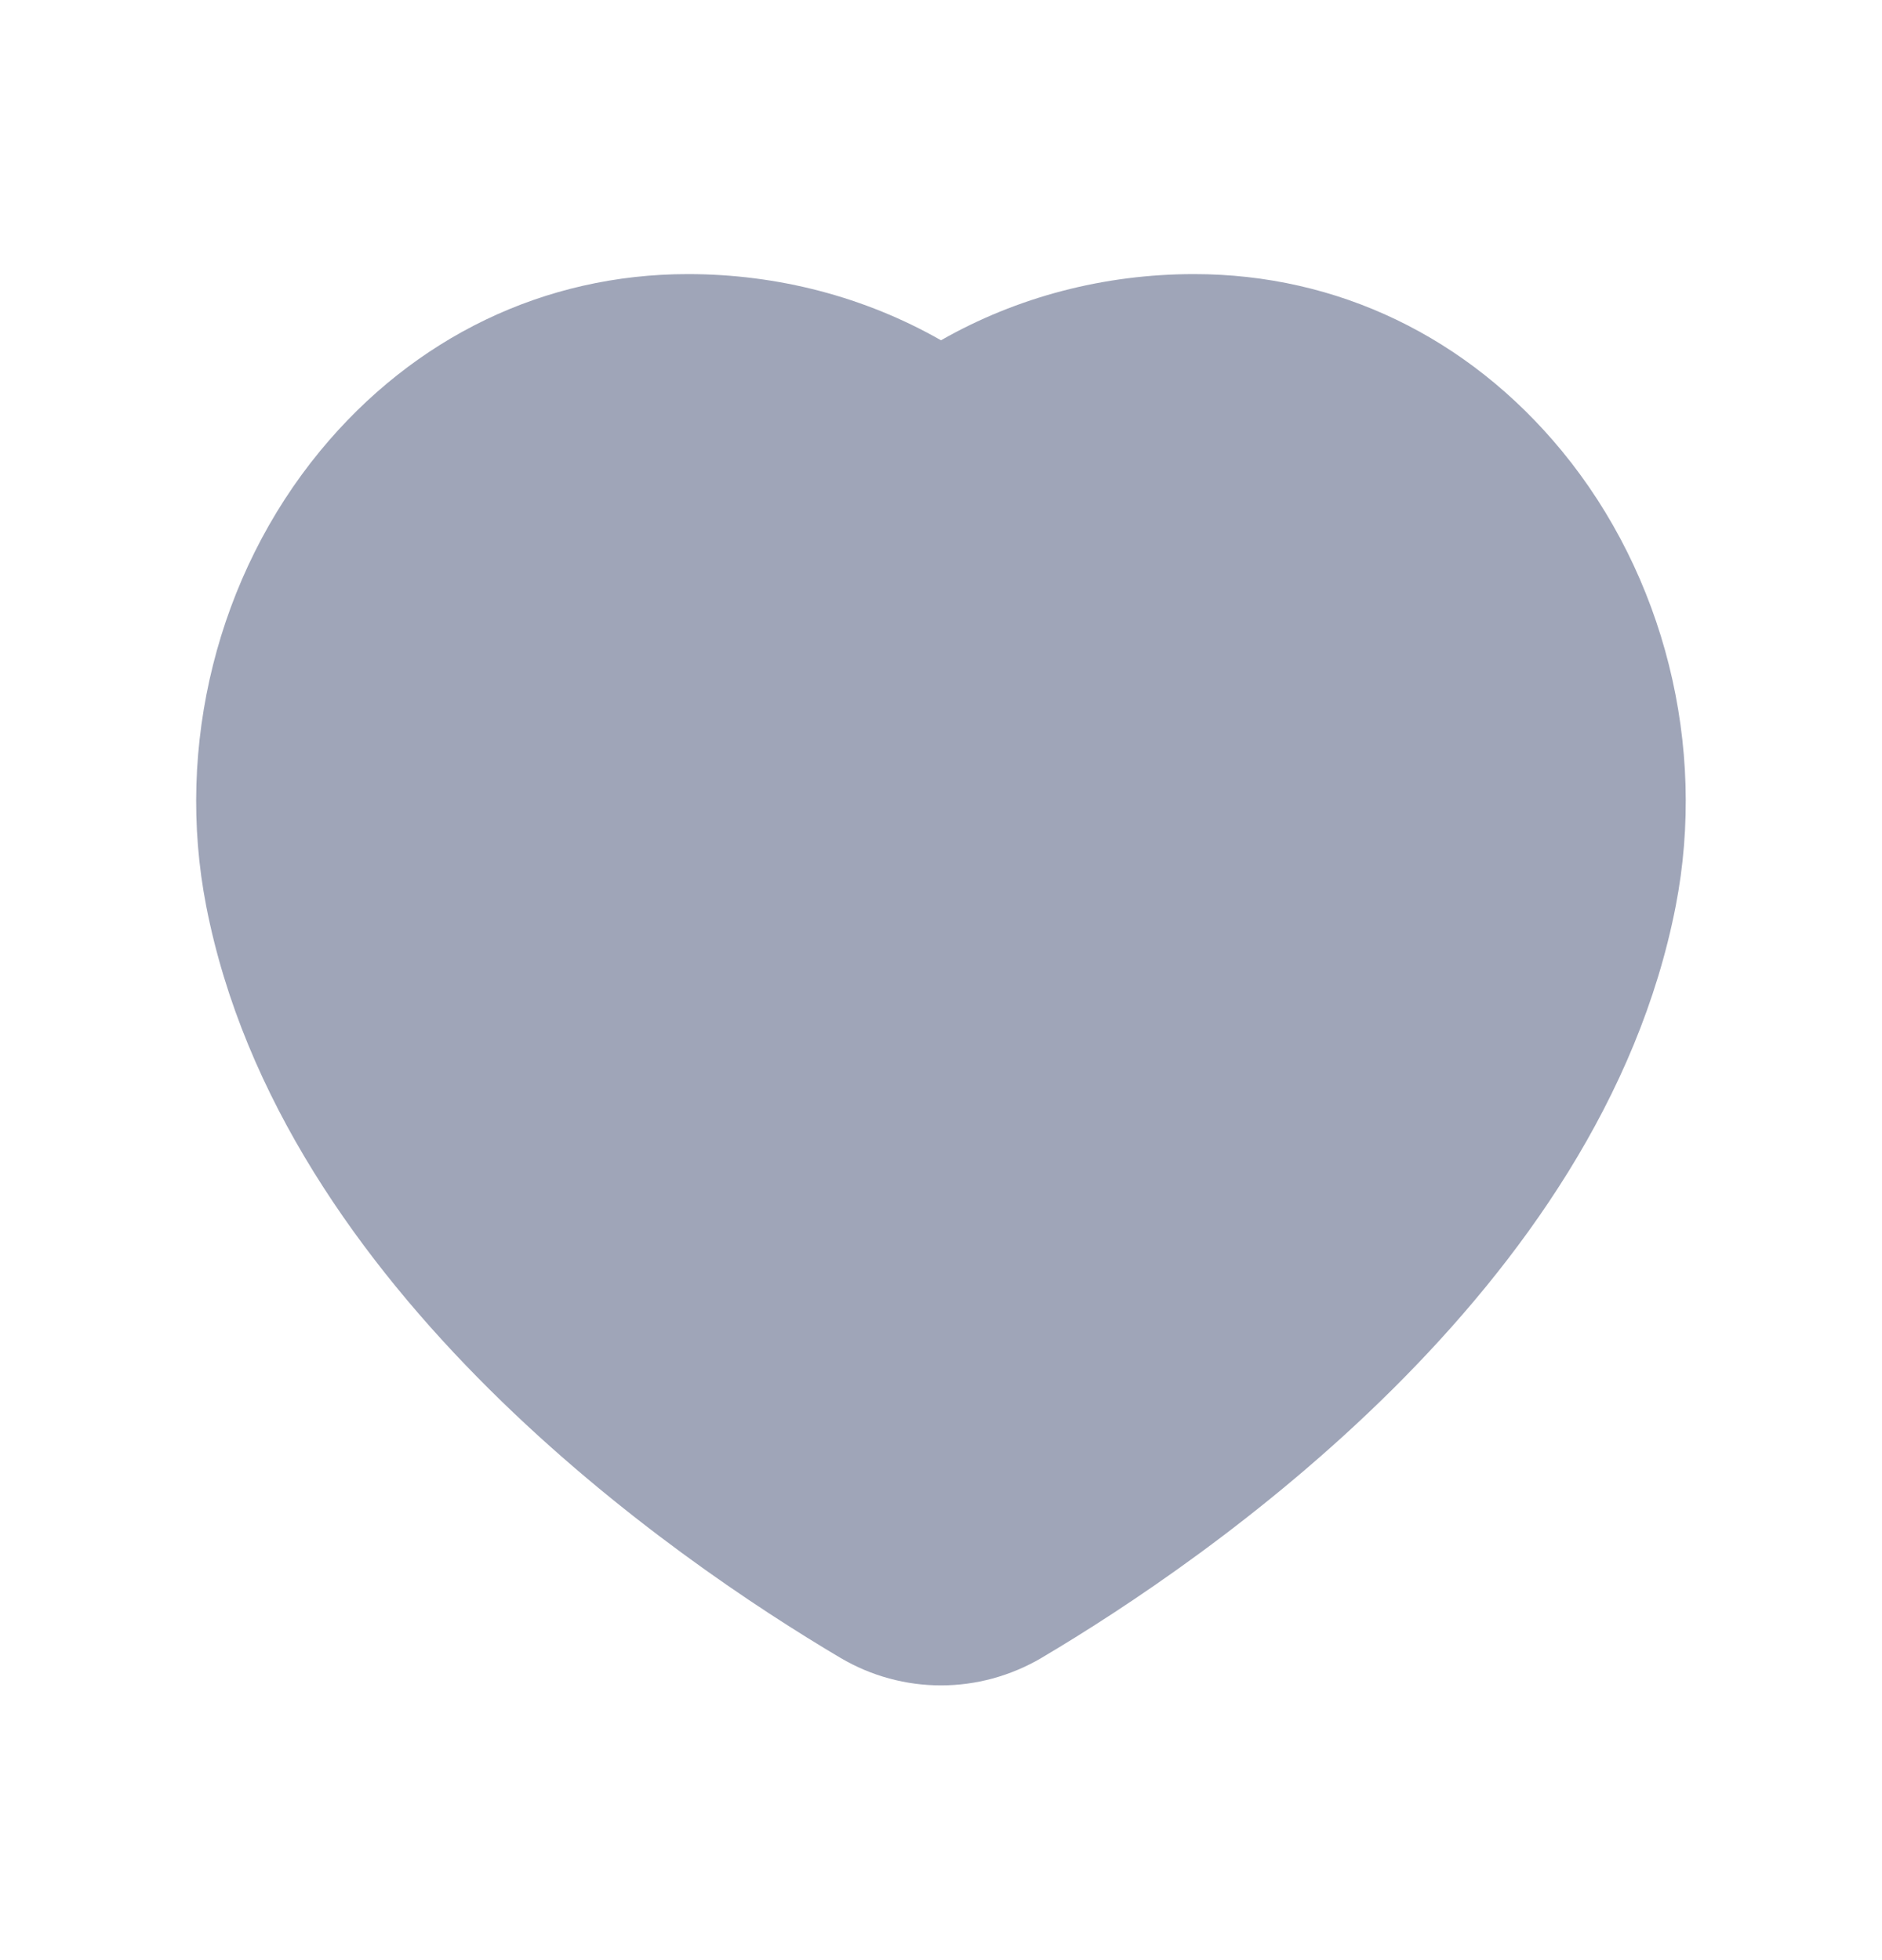 <svg width="24" height="25" viewBox="0 0 24 25" fill="none" xmlns="http://www.w3.org/2000/svg">
<path d="M21.369 11.558C20.414 16.454 15.395 19.893 13.282 21.145C12.886 21.378 12.443 21.496 12 21.496C11.557 21.496 11.114 21.379 10.718 21.145C8.604 19.893 3.585 16.455 2.63 11.558C2.231 9.511 2.774 7.341 4.083 5.751C5.281 4.297 6.946 3.496 8.772 3.496C9.921 3.496 11.03 3.787 12 4.34C12.97 3.787 14.079 3.496 15.228 3.496C17.054 3.496 18.719 4.297 19.917 5.751C21.225 7.341 21.768 9.511 21.369 11.558Z" fill="#9FA5B8"/>
</svg>
